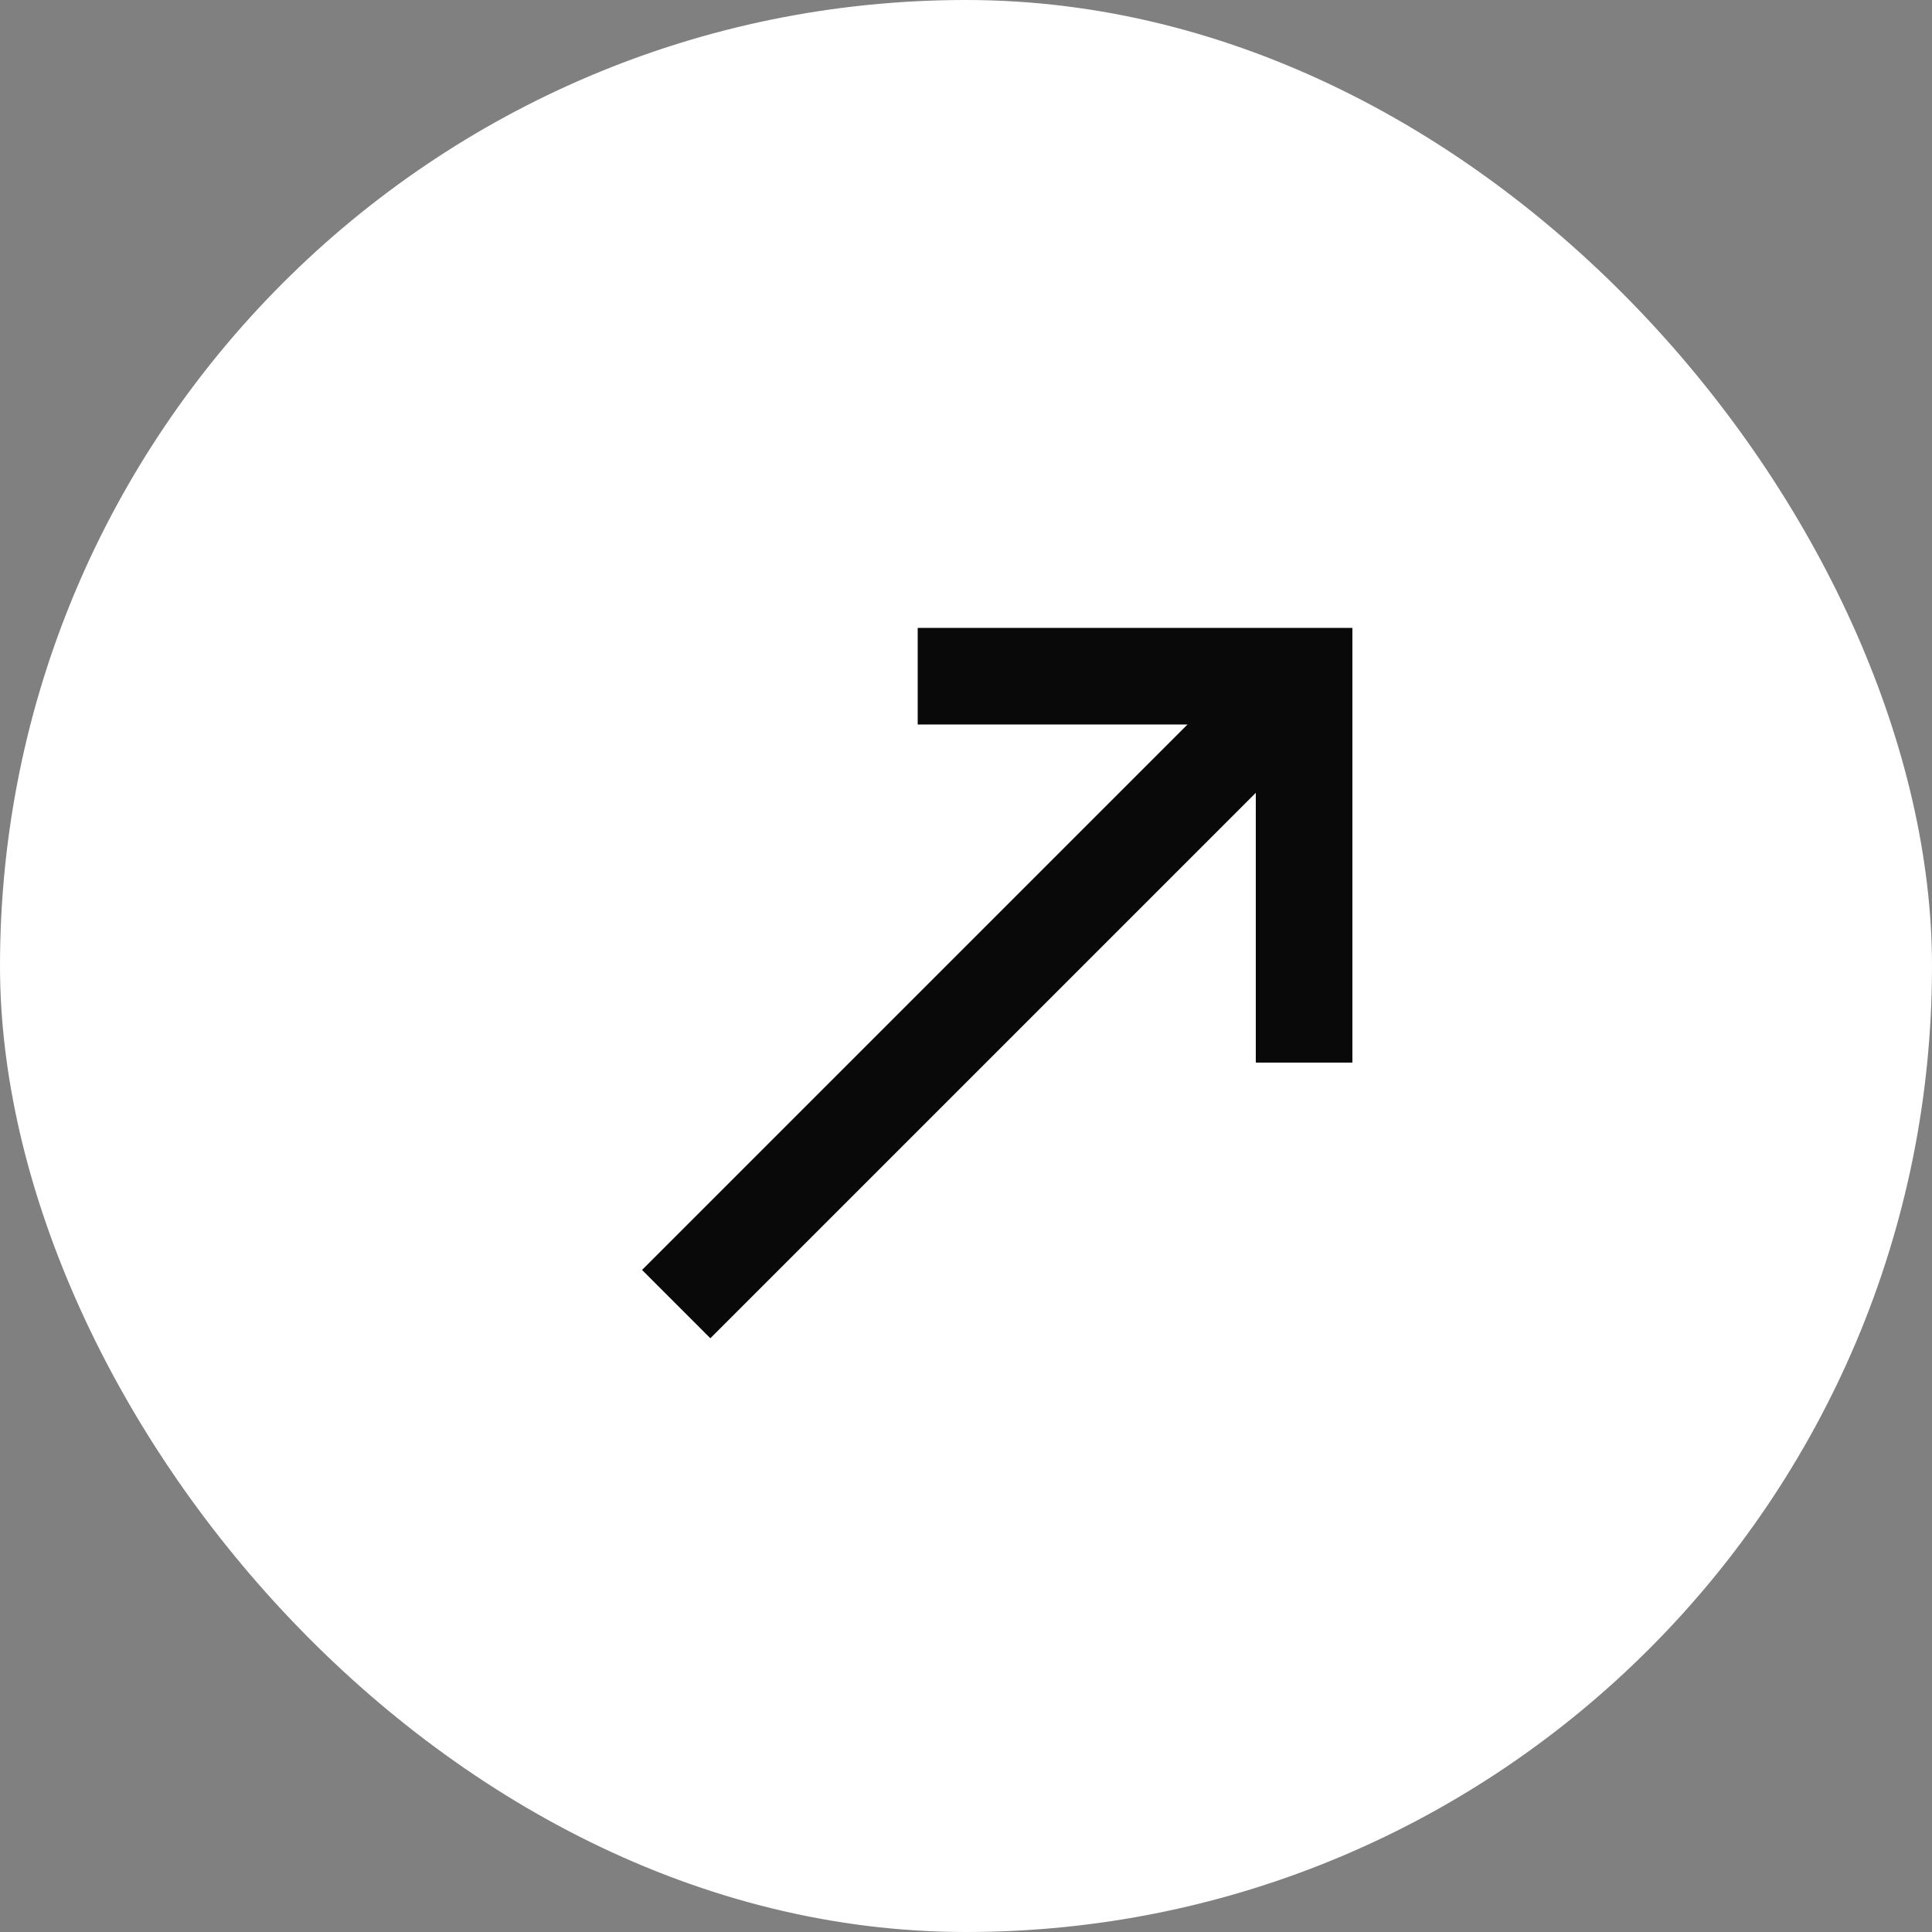 <svg width="40" height="40" viewBox="0 0 40 40" fill="none" xmlns="http://www.w3.org/2000/svg">
<rect x="0" y="0" width="40" height="40" fill="#808080" stroke="none"/>
<g id="Frame 567370741">
<rect width="40" height="40" rx="20" fill="white"/>
<g id="Group 198359697">
<path id="Vector 29" d="M14 27L27 14" stroke="#090909" stroke-width="2"/>
<path id="Vector 30" d="M19 14H27V22" stroke="#090909" stroke-width="2"/>
</g>
</g>
</svg>
